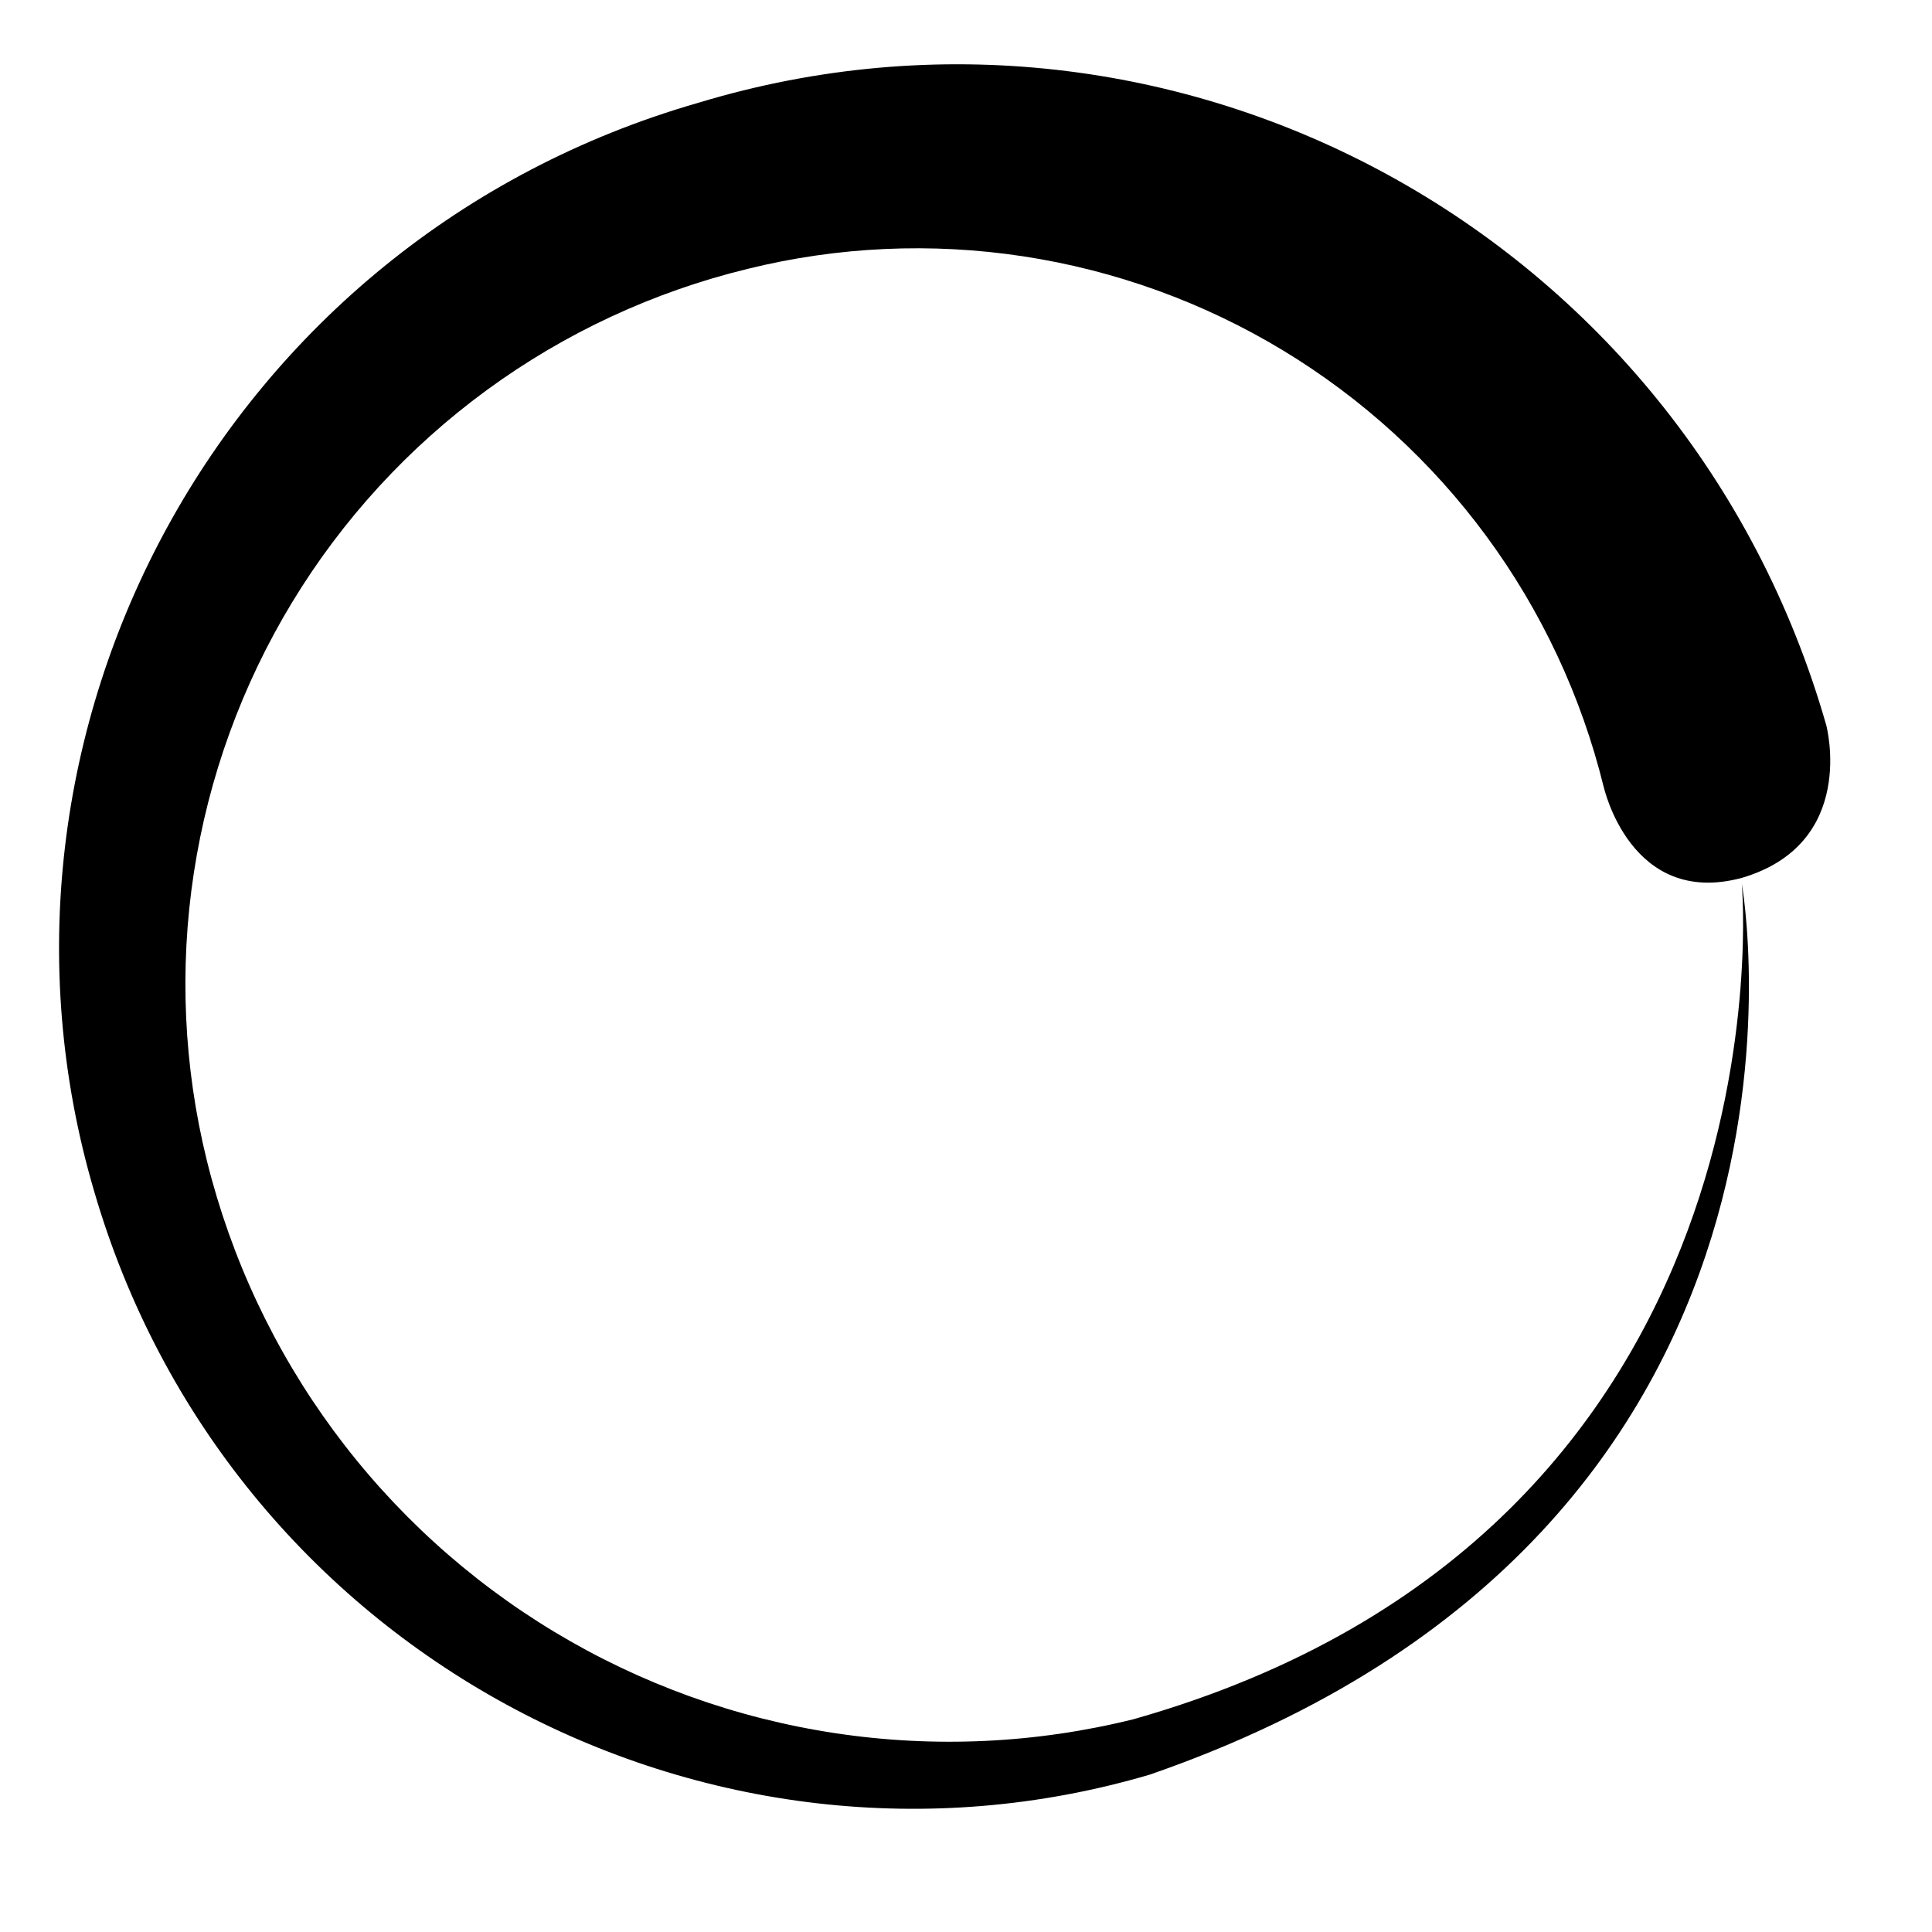 <!-- Generated by IcoMoon.io -->
<svg version="1.1" xmlns="http://www.w3.org/2000/svg" width="32" height="32" viewBox="0 0 32 32">
<title>15</title>
<path d="M26.56 13.026c-0.368-1.494-1.026-2.901-1.937-4.14s-2.058-2.287-3.374-3.083c-1.316-0.796-2.777-1.325-4.298-1.557s-3.073-0.162-4.566 0.207c-1.56 0.379-3.030 1.062-4.325 2.010s-2.391 2.143-3.223 3.516c-0.832 1.373-1.385 2.896-1.627 4.483s-0.168 3.206 0.217 4.764c0.4 1.615 1.114 3.136 2.102 4.475s2.23 2.47 3.655 3.329 3.005 1.429 4.651 1.677c1.645 0.248 3.323 0.17 4.939-0.231 11.039-3.131 10.076-13.835 10.076-13.835s1.925 10.694-9.805 14.752c-7.338 2.164-15.271-2.045-17.487-9.667-2.226-7.569 2.135-15.766 10.017-18.026 7.897-2.388 16.34 2.154 18.674 10.313 0 0 0.526 1.962-1.401 2.528-1.847 0.495-2.287-1.515-2.287-1.515z"></path>
</svg>
